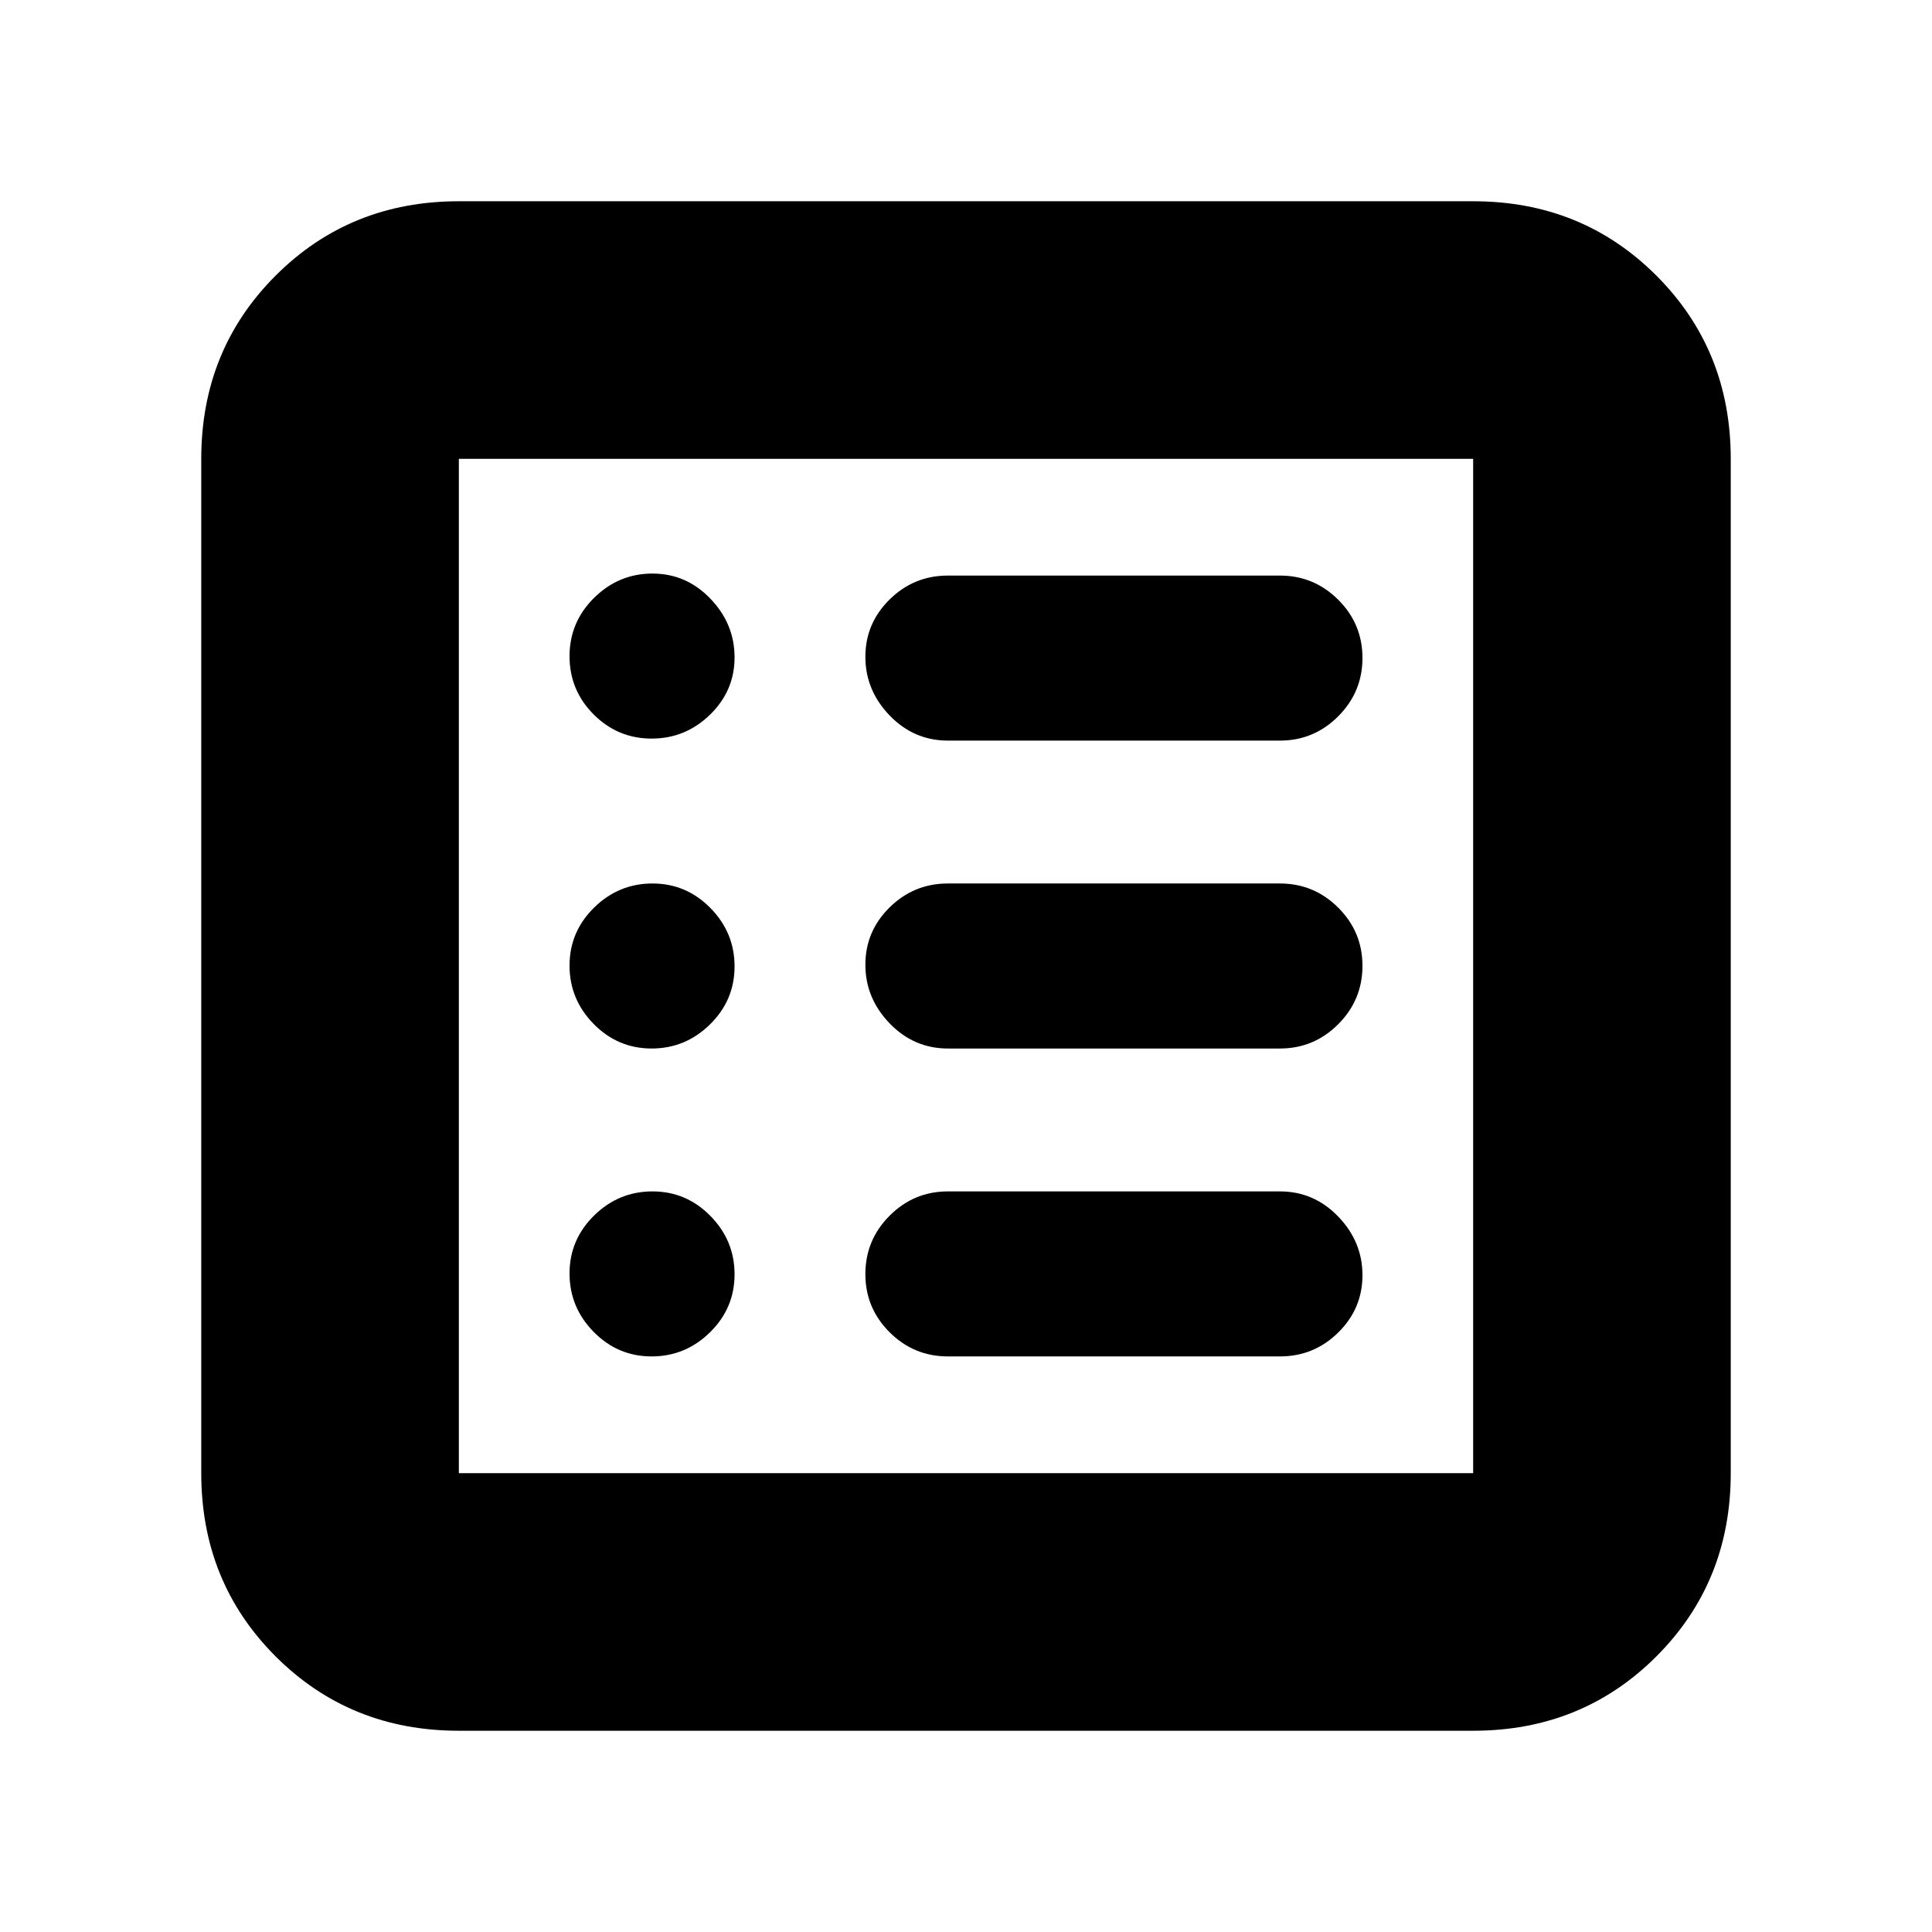 <svg xmlns="http://www.w3.org/2000/svg" height="20" viewBox="0 -960 960 960" width="20"><path d="M323.79-286q16.81 0 29.01-11.99 12.2-11.99 12.2-28.8 0-16.81-11.99-29.01-11.99-12.2-28.8-12.2-16.81 0-29.01 11.99-12.2 11.99-12.2 28.8 0 16.81 11.99 29.01 11.99 12.2 28.8 12.2Zm0-153q16.81 0 29.01-11.99 12.2-11.99 12.2-28.8 0-16.81-11.99-29.01-11.99-12.2-28.8-12.2-16.81 0-29.01 11.99-12.2 11.99-12.2 28.8 0 16.81 11.99 29.01 11.99 12.2 28.8 12.2Zm0-154q16.81 0 29.01-11.87 12.2-11.87 12.2-28.5 0-16.63-11.99-29.13t-28.8-12.5q-16.81 0-29.01 12.07-12.2 12.07-12.2 29T294.99-605q11.99 12 28.8 12ZM471-286h165q16.9 0 28.95-11.87t12.05-28.5q0-16.63-12.05-29.13T636-368H471q-16.9 0-28.95 12.07t-12.05 29Q430-310 442.05-298T471-286Zm0-153h165q16.9 0 28.95-12.07t12.05-29Q677-497 664.95-509T636-521H471q-16.9 0-28.95 11.87T430-480.63q0 16.63 12.05 29.13T471-439Zm0-153h165q16.9 0 28.95-12.07t12.05-29Q677-650 664.95-662T636-674H471q-16.9 0-28.95 11.87T430-633.63q0 16.63 12.05 29.13T471-592ZM228-100q-54.1 0-91.05-36.95Q100-173.9 100-228v-504q0-54.1 36.95-91.05Q173.9-860 228-860h504q54.1 0 91.05 36.95Q860-786.1 860-732v504q0 54.1-36.95 91.05Q786.1-100 732-100H228Zm0-128h504v-504H228v504Zm0-504v504-504Z"/></svg>